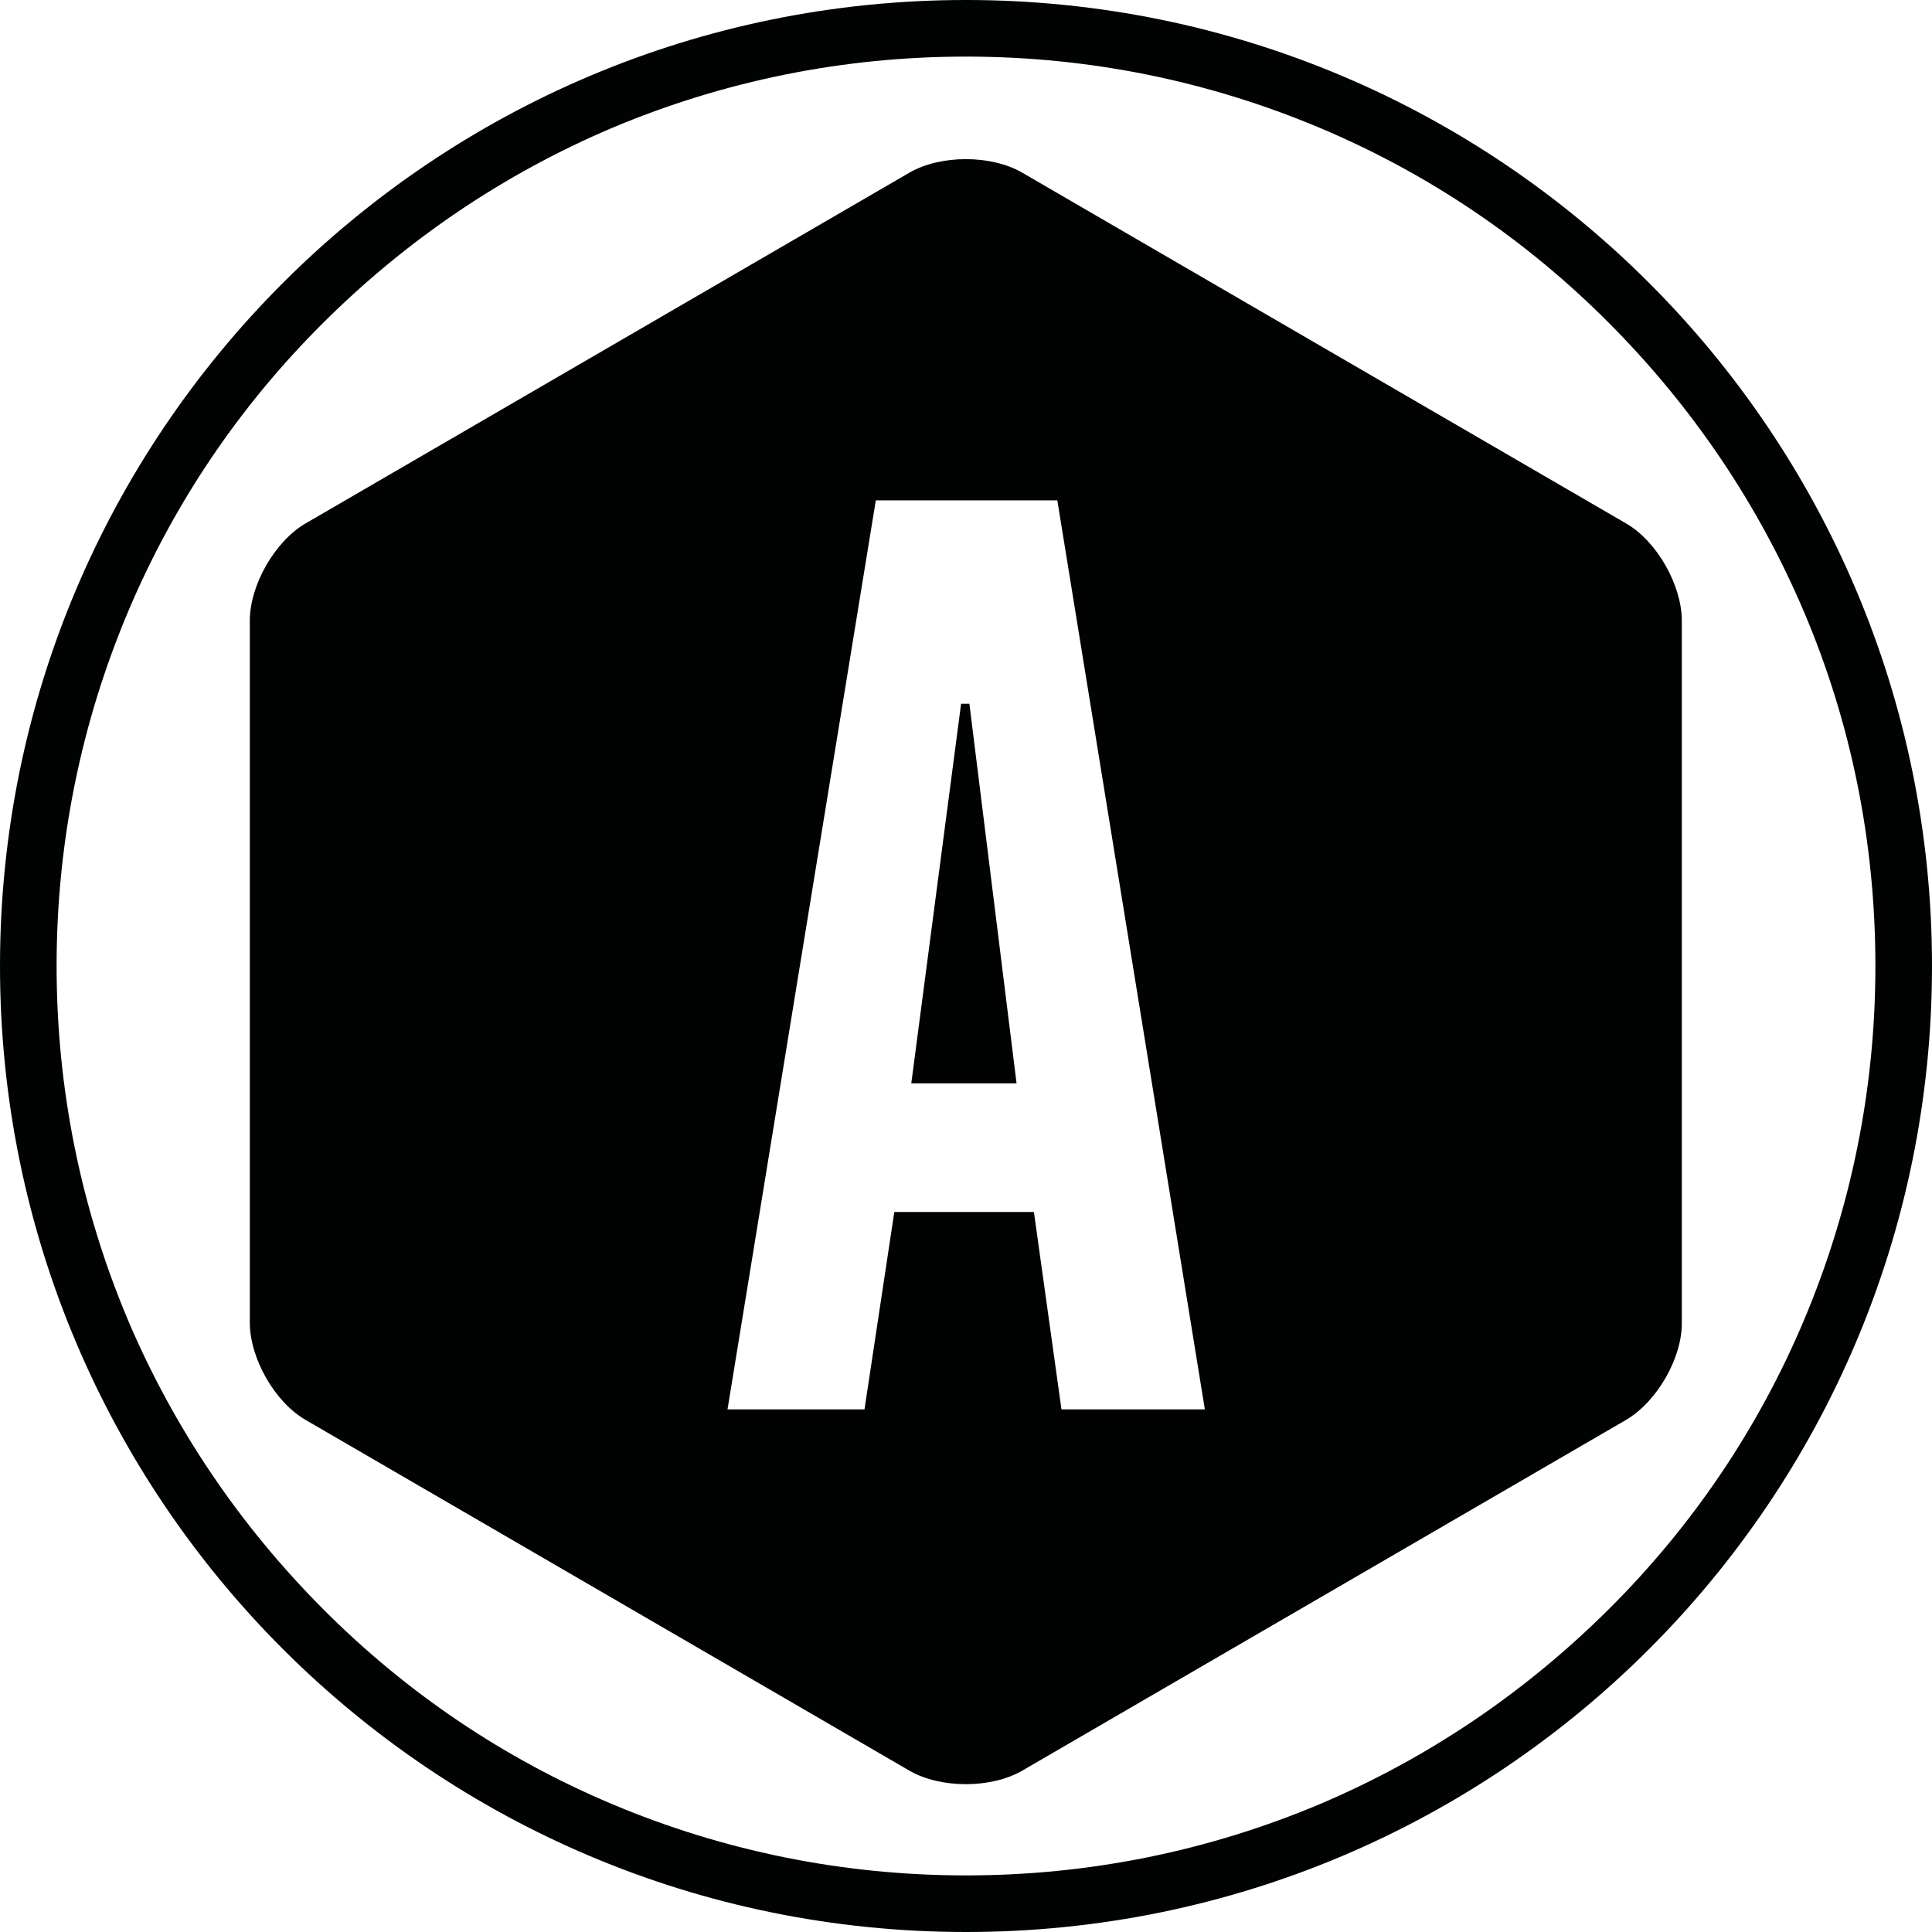 <?xml version="1.0" encoding="utf-8"?>
<!-- Generator: Adobe Illustrator 20.1.0, SVG Export Plug-In . SVG Version: 6.00 Build 0)  -->
<svg version="1.1" id="Layer_1" xmlns="http://www.w3.org/2000/svg" xmlns:xlink="http://www.w3.org/1999/xlink" x="0px" y="0px"
	 viewBox="0 0 512 512" style="enable-background:new 0 0 512 512;" xml:space="preserve">
<style type="text/css">
	.st0{fill:#010202;}
</style>
<g>
	<path class="st0" d="M256,15c32.5,0,64.1,6.4,93.8,18.9c28.7,12.1,54.5,29.5,76.6,51.7s39.5,47.9,51.7,76.6
		c12.6,29.7,18.9,61.3,18.9,93.8s-6.4,64.1-18.9,93.8c-12.1,28.7-29.5,54.5-51.7,76.6s-47.9,39.5-76.6,51.7
		C320.1,490.6,288.5,497,256,497s-64.1-6.4-93.8-18.9c-28.7-12.1-54.5-29.5-76.6-51.7s-39.5-47.9-51.7-76.6
		C21.4,320.1,15,288.5,15,256s6.4-64.1,18.9-93.8c12.1-28.7,29.5-54.5,51.7-76.6s47.9-39.5,76.6-51.7C191.9,21.4,223.5,15,256,15
		 M256,0C114.6,0,0,114.6,0,256s114.6,256,256,256s256-114.6,256-256S397.4,0,256,0L256,0z"/>
</g>
<g>
	<path class="st0" d="M430.9,138.7l-160.1-93c-8.2-4.7-21.5-4.7-29.7,0L81,138.7c-8.1,4.7-14.8,16.3-14.8,25.8v186
		c0,9.4,6.6,21.1,14.8,25.8l160.1,93c8.2,4.7,21.5,4.7,29.7,0l160.1-93c8.2-4.8,14.9-16.4,14.8-25.8v-186
		C445.7,155.1,439.1,143.4,430.9,138.7z M281.3,373.5l-7.3-52.3h-37l-7.9,52.3h-36.3l39.3-240.9h48.1l39.1,240.9H281.3z"/>
	<polygon class="st0" points="254.7,186.5 241.5,287.1 269.4,287.1 256.9,186.5 	"/>
</g>
</svg>
